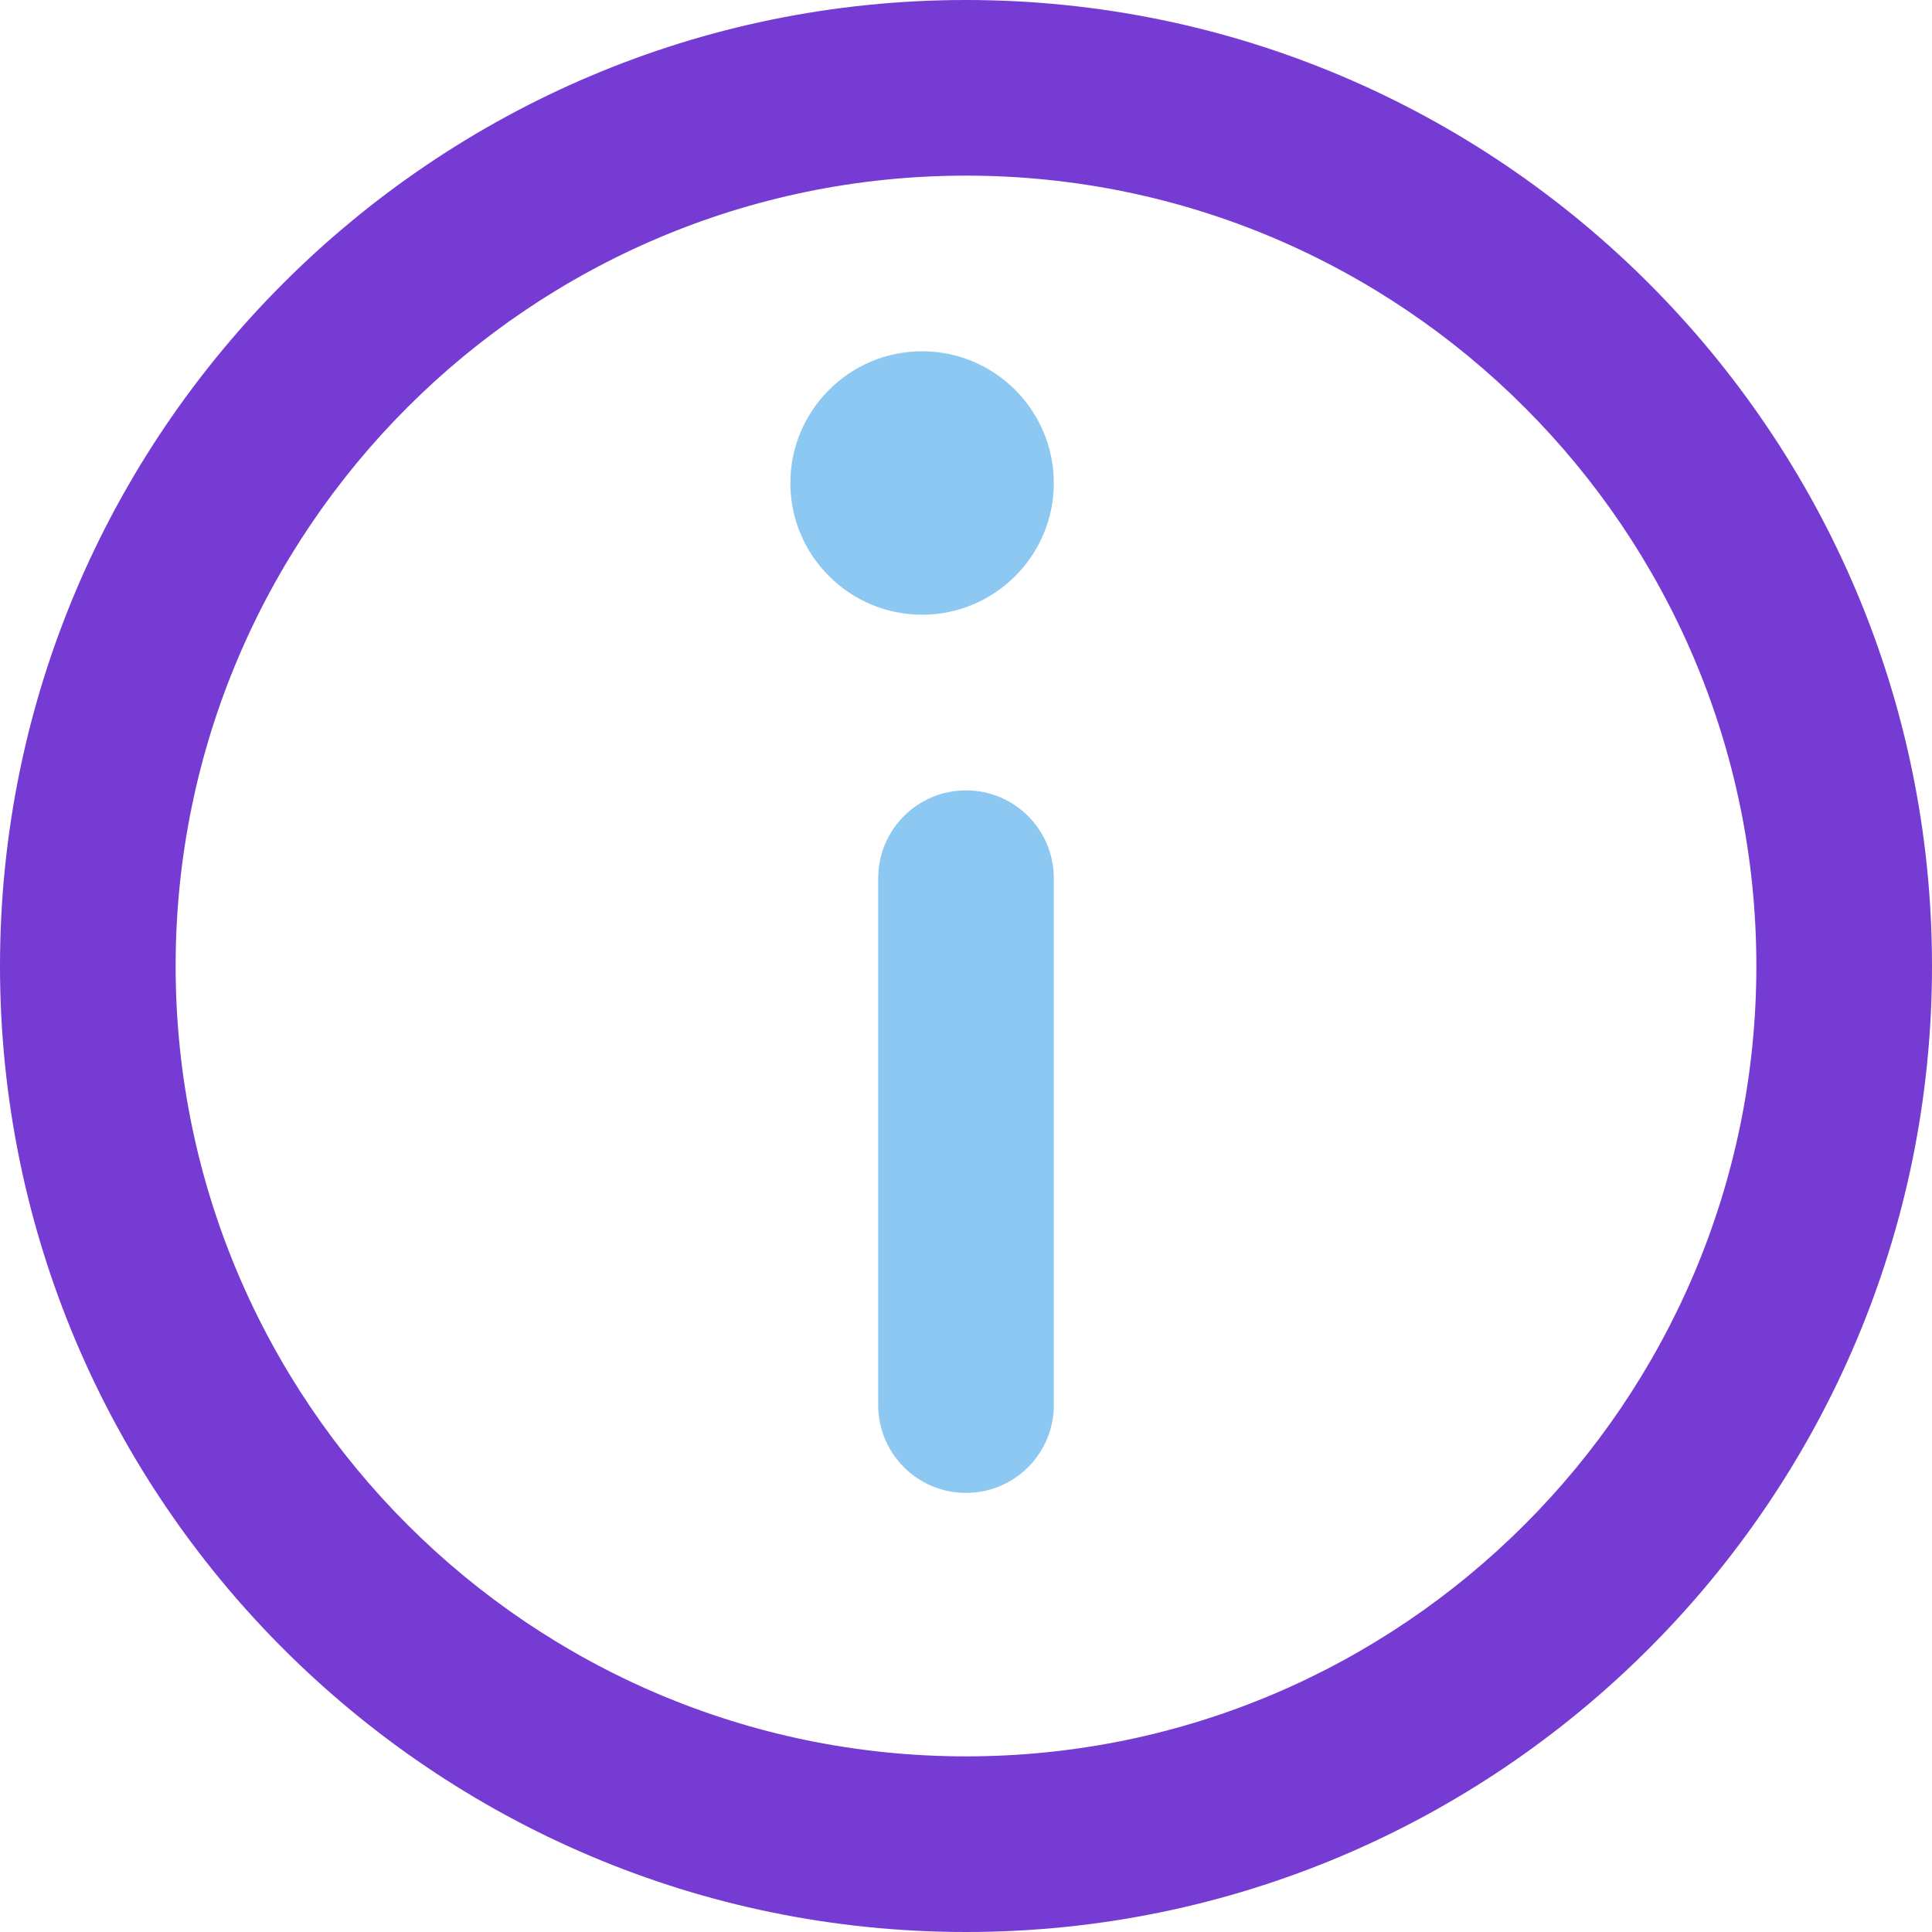 <svg width="22" height="22" viewBox="0 0 22 22" fill="none" xmlns="http://www.w3.org/2000/svg">
<path fill-rule="evenodd" clip-rule="evenodd" d="M0 11C0 4.935 4.935 0 11 0C17.065 0 22 4.935 22 11C22 17.066 17.065 22 11 22C4.935 22 0 17.066 0 11ZM2 11C2 15.963 6.037 20 11 20C15.963 20 20 15.963 20 11C20 6.037 15.963 2 11 2C6.037 2 2 6.037 2 11Z" fill="#763BD2"></path>
<path d="M10.5 4C9.673 4 9 4.673 9 5.501C9 6.327 9.673 7 10.5 7C11.327 7 12 6.327 12 5.501C12 4.673 11.327 4 10.5 4Z" fill="#8CC8F1"></path>
<path d="M11 9C10.448 9 10 9.448 10 10V16C10 16.552 10.448 17 11 17C11.552 17 12 16.552 12 16V10C12 9.448 11.552 9 11 9Z" fill="#8CC8F1"></path>
</svg>